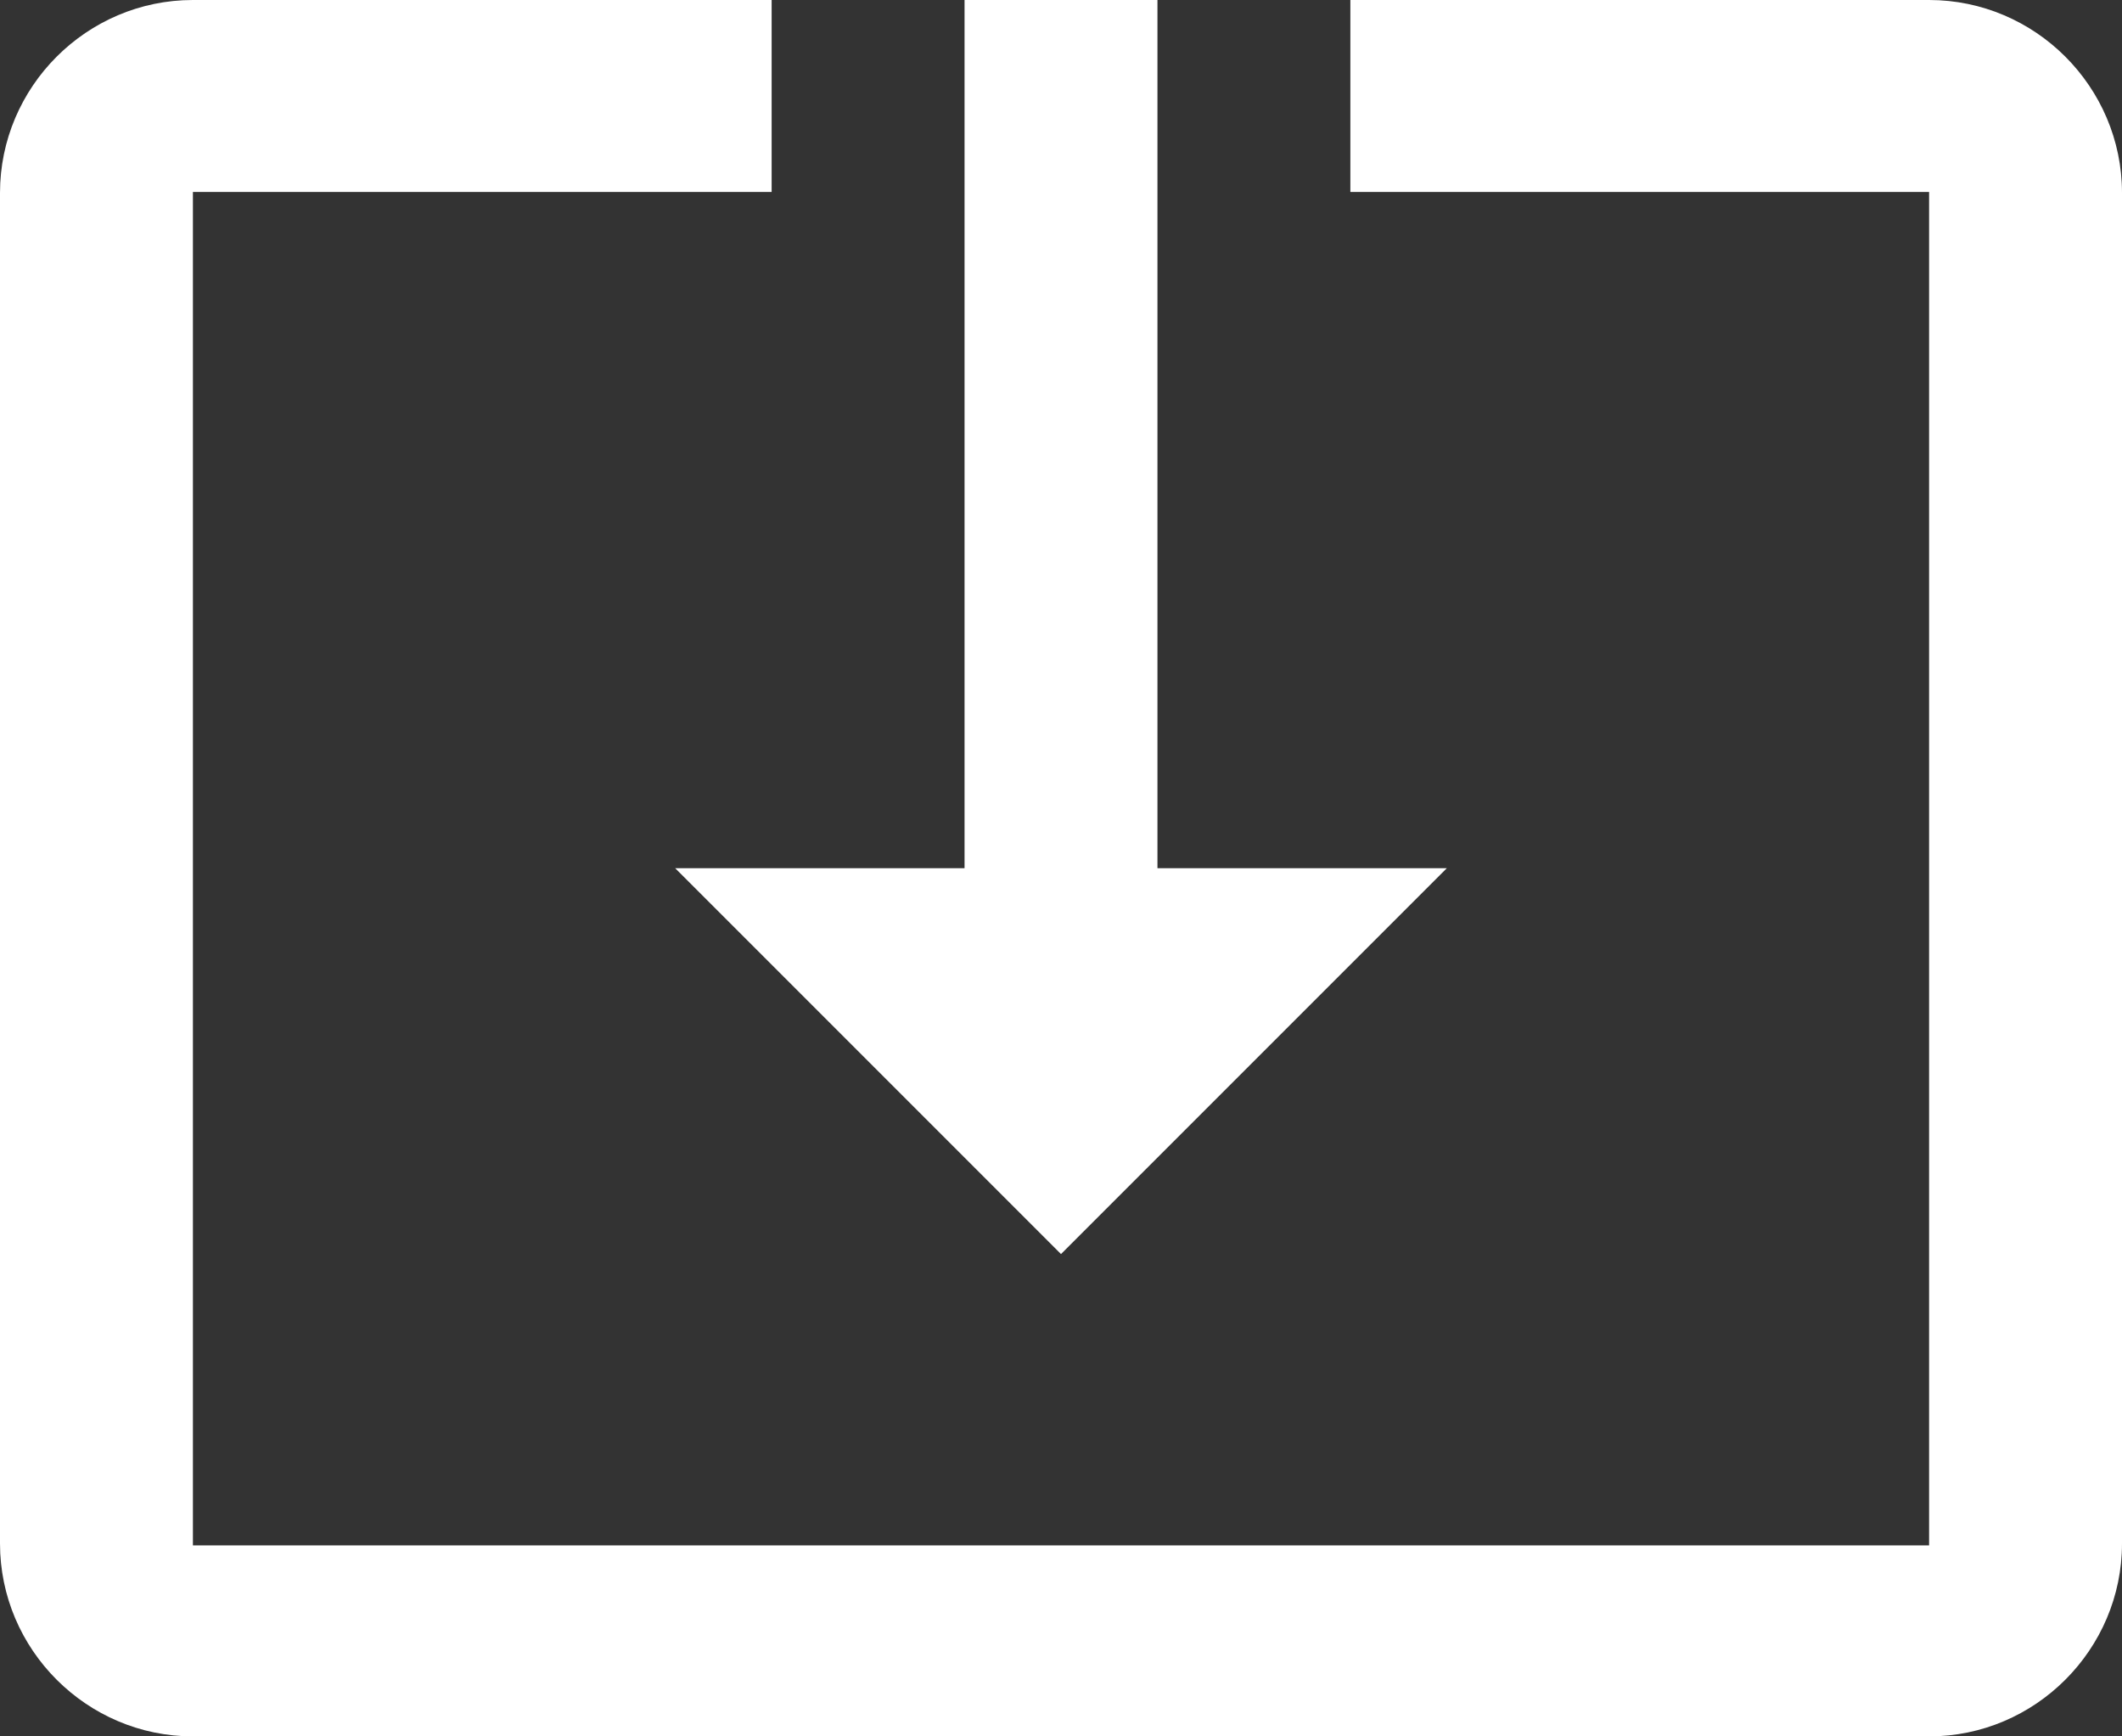 <?xml version="1.0" encoding="utf-8"?>
<!-- Generator: Adobe Illustrator 16.0.0, SVG Export Plug-In . SVG Version: 6.00 Build 0)  -->
<!DOCTYPE svg PUBLIC "-//W3C//DTD SVG 1.1//EN" "http://www.w3.org/Graphics/SVG/1.1/DTD/svg11.dtd">
<svg version="1.1" id="Layer_1" xmlns="http://www.w3.org/2000/svg" xmlns:xlink="http://www.w3.org/1999/xlink" x="0px" y="0px"
	 width="22px" height="18px" viewBox="0 0 22 18" enable-background="new 0 0 22 18" xml:space="preserve">
<rect x="0" y="0" width="22" height="18" fill="#333333" stroke="none"/>
<path fill="none" d="M0,0h24v24H0V0z M0,0h24v24H0V0z"/>
<path fill="#FFFFFF" d="M11,13l4-4h-3V0h-2v9H7L11,13z M20,0h-6v1.99h6V16.02H2V1.99h6V0H2C0.9,0,0,0.9,0,2v14c0,1.1,0.9,2,2,2h18
	c1.1,0,2-0.9,2-2V2C22,0.9,21.1,0,20,0z M11,13l4-4h-3V0h-2v9H7L11,13z M20,0h-6v1.99h6V16.02H2V1.99h6V0H2C0.9,0,0,0.9,0,2v14
	c0,1.1,0.9,2,2,2h18c1.1,0,2-0.9,2-2V2C22,0.9,21.1,0,20,0z"/>
</svg>
